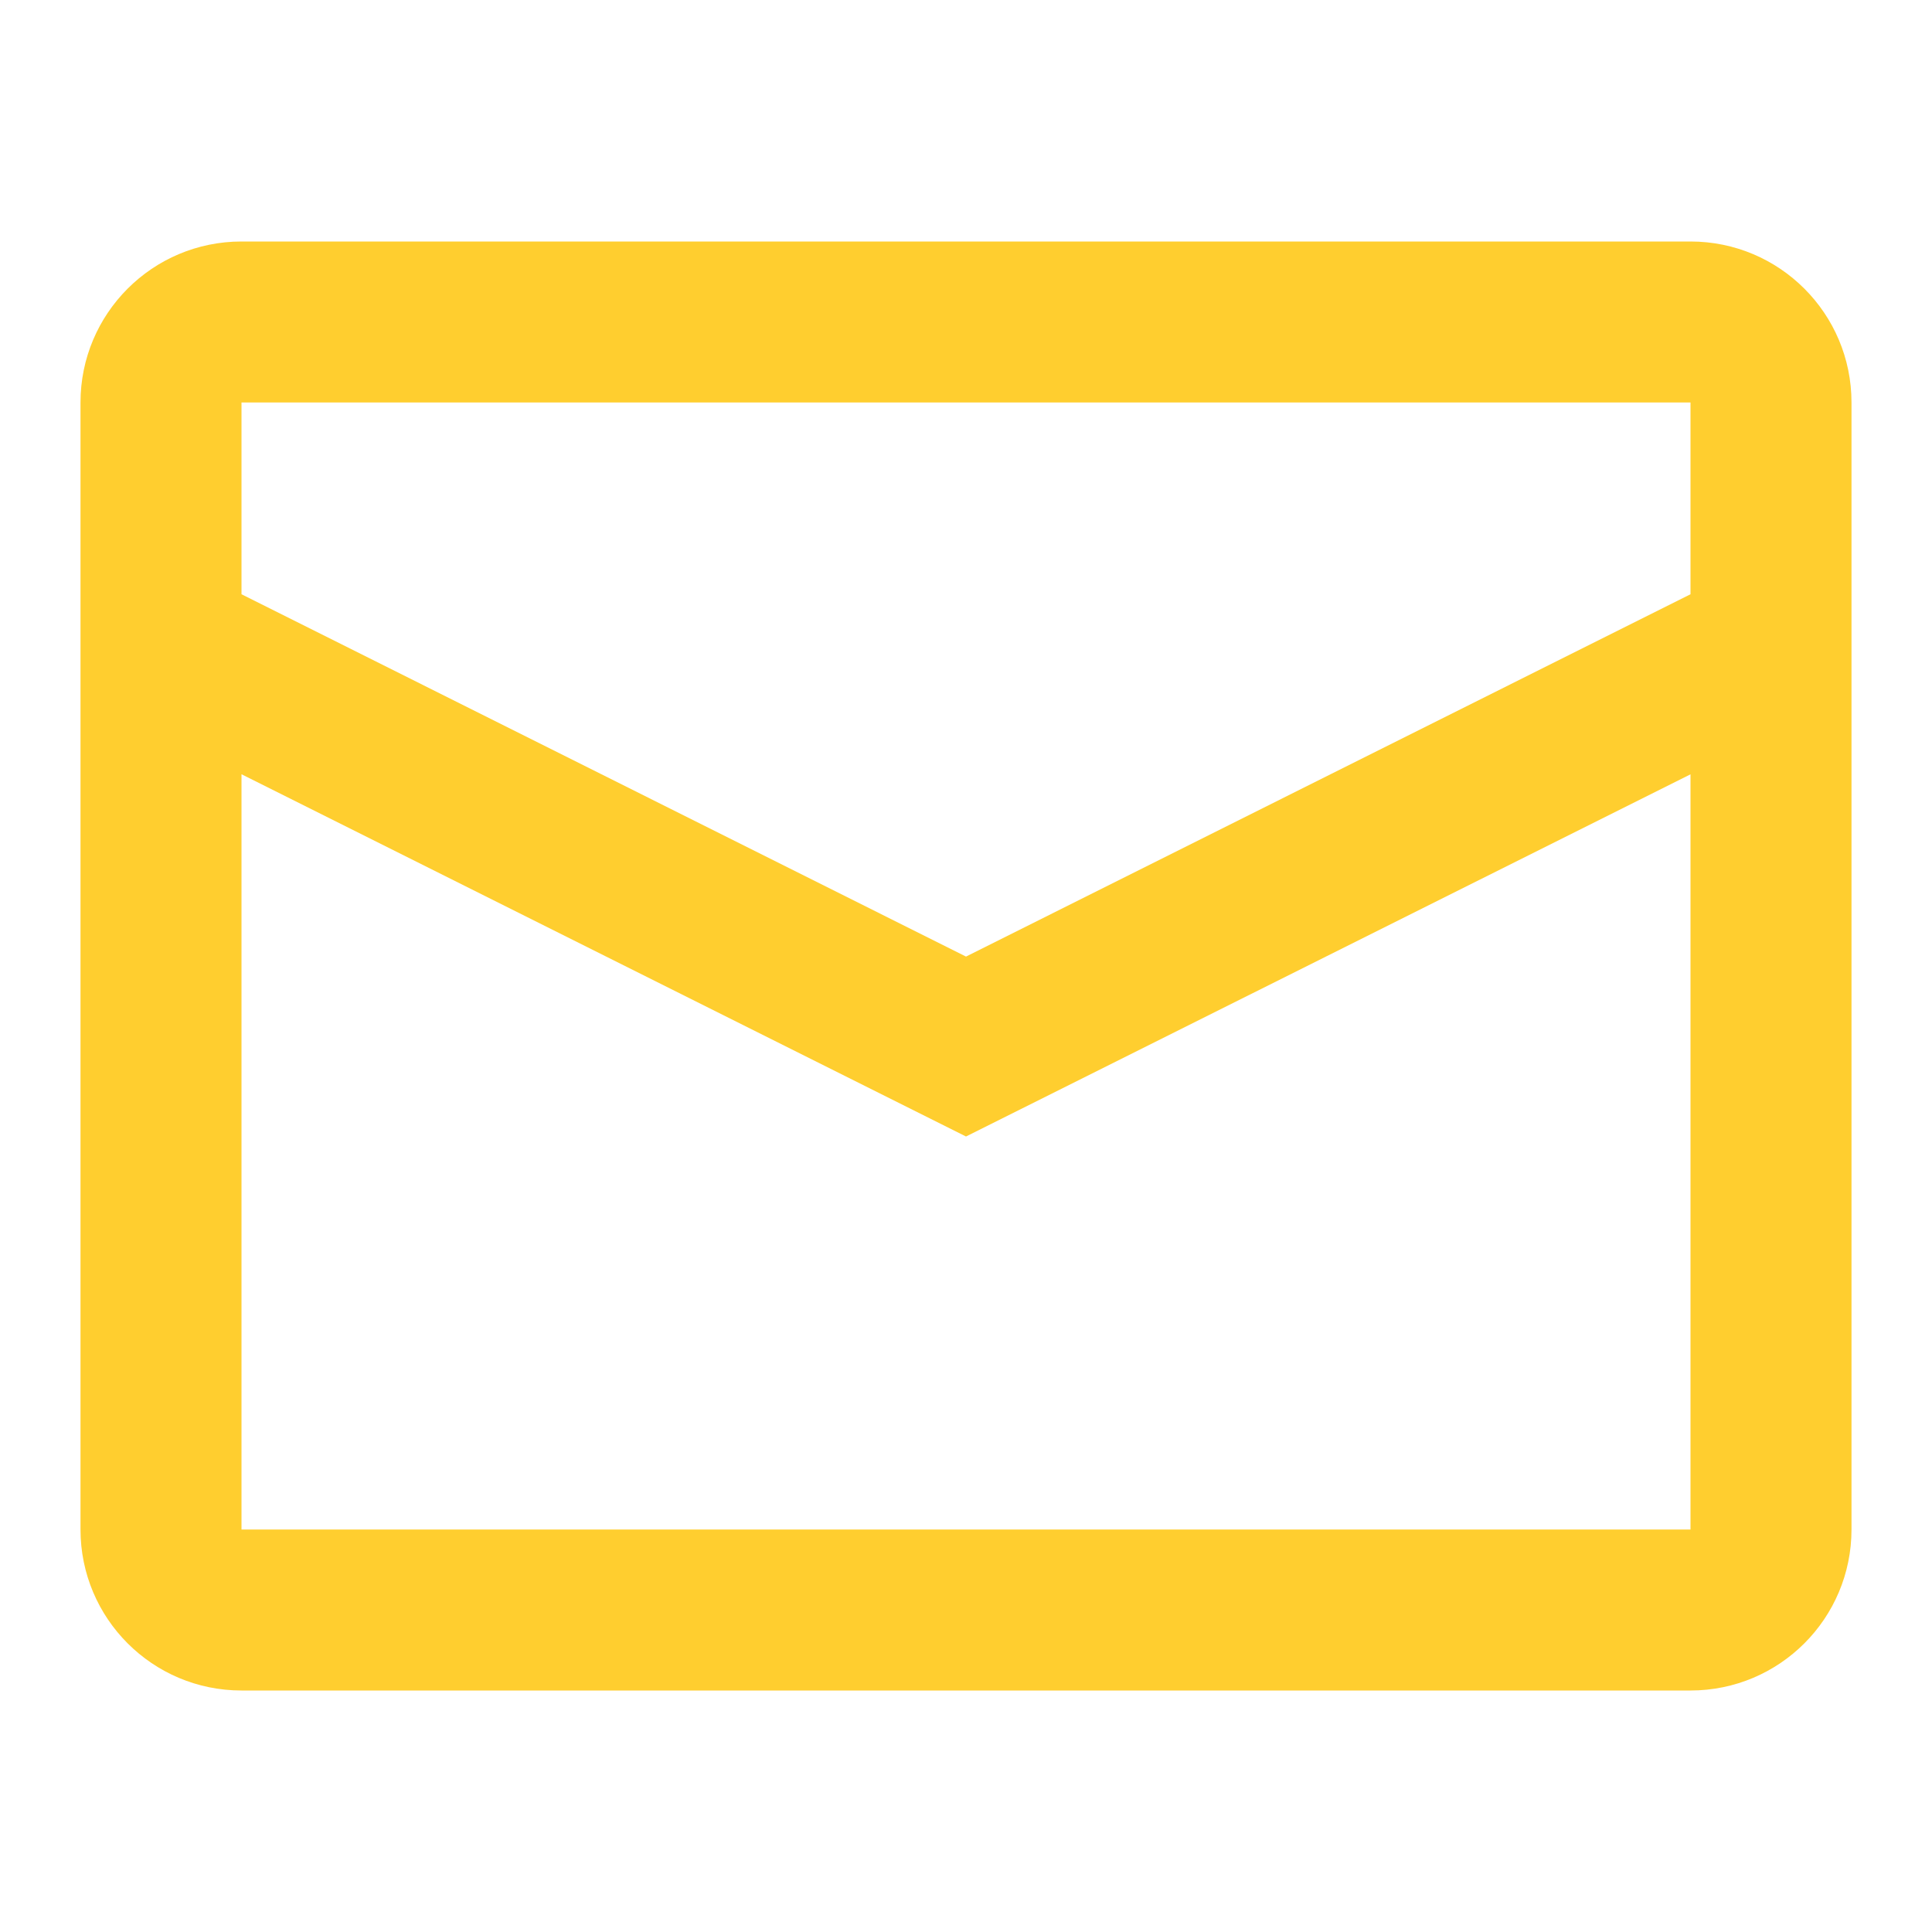 <svg width="24" height="24" viewBox="0 0 24 24" fill="none" xmlns="http://www.w3.org/2000/svg">
<path d="M21 7.382V5H3V7.382L12 11.883L21 7.382ZM21 9.619L12 14.118L3 9.618V19H21V9.619ZM3 3H21C22.105 3 23 3.895 23 5V19C23 20.105 22.105 21 21 21H3C1.895 21 1 20.105 1 19V5C1 3.895 1.895 3 3 3Z" fill="#FFCE2F"/>
</svg>
